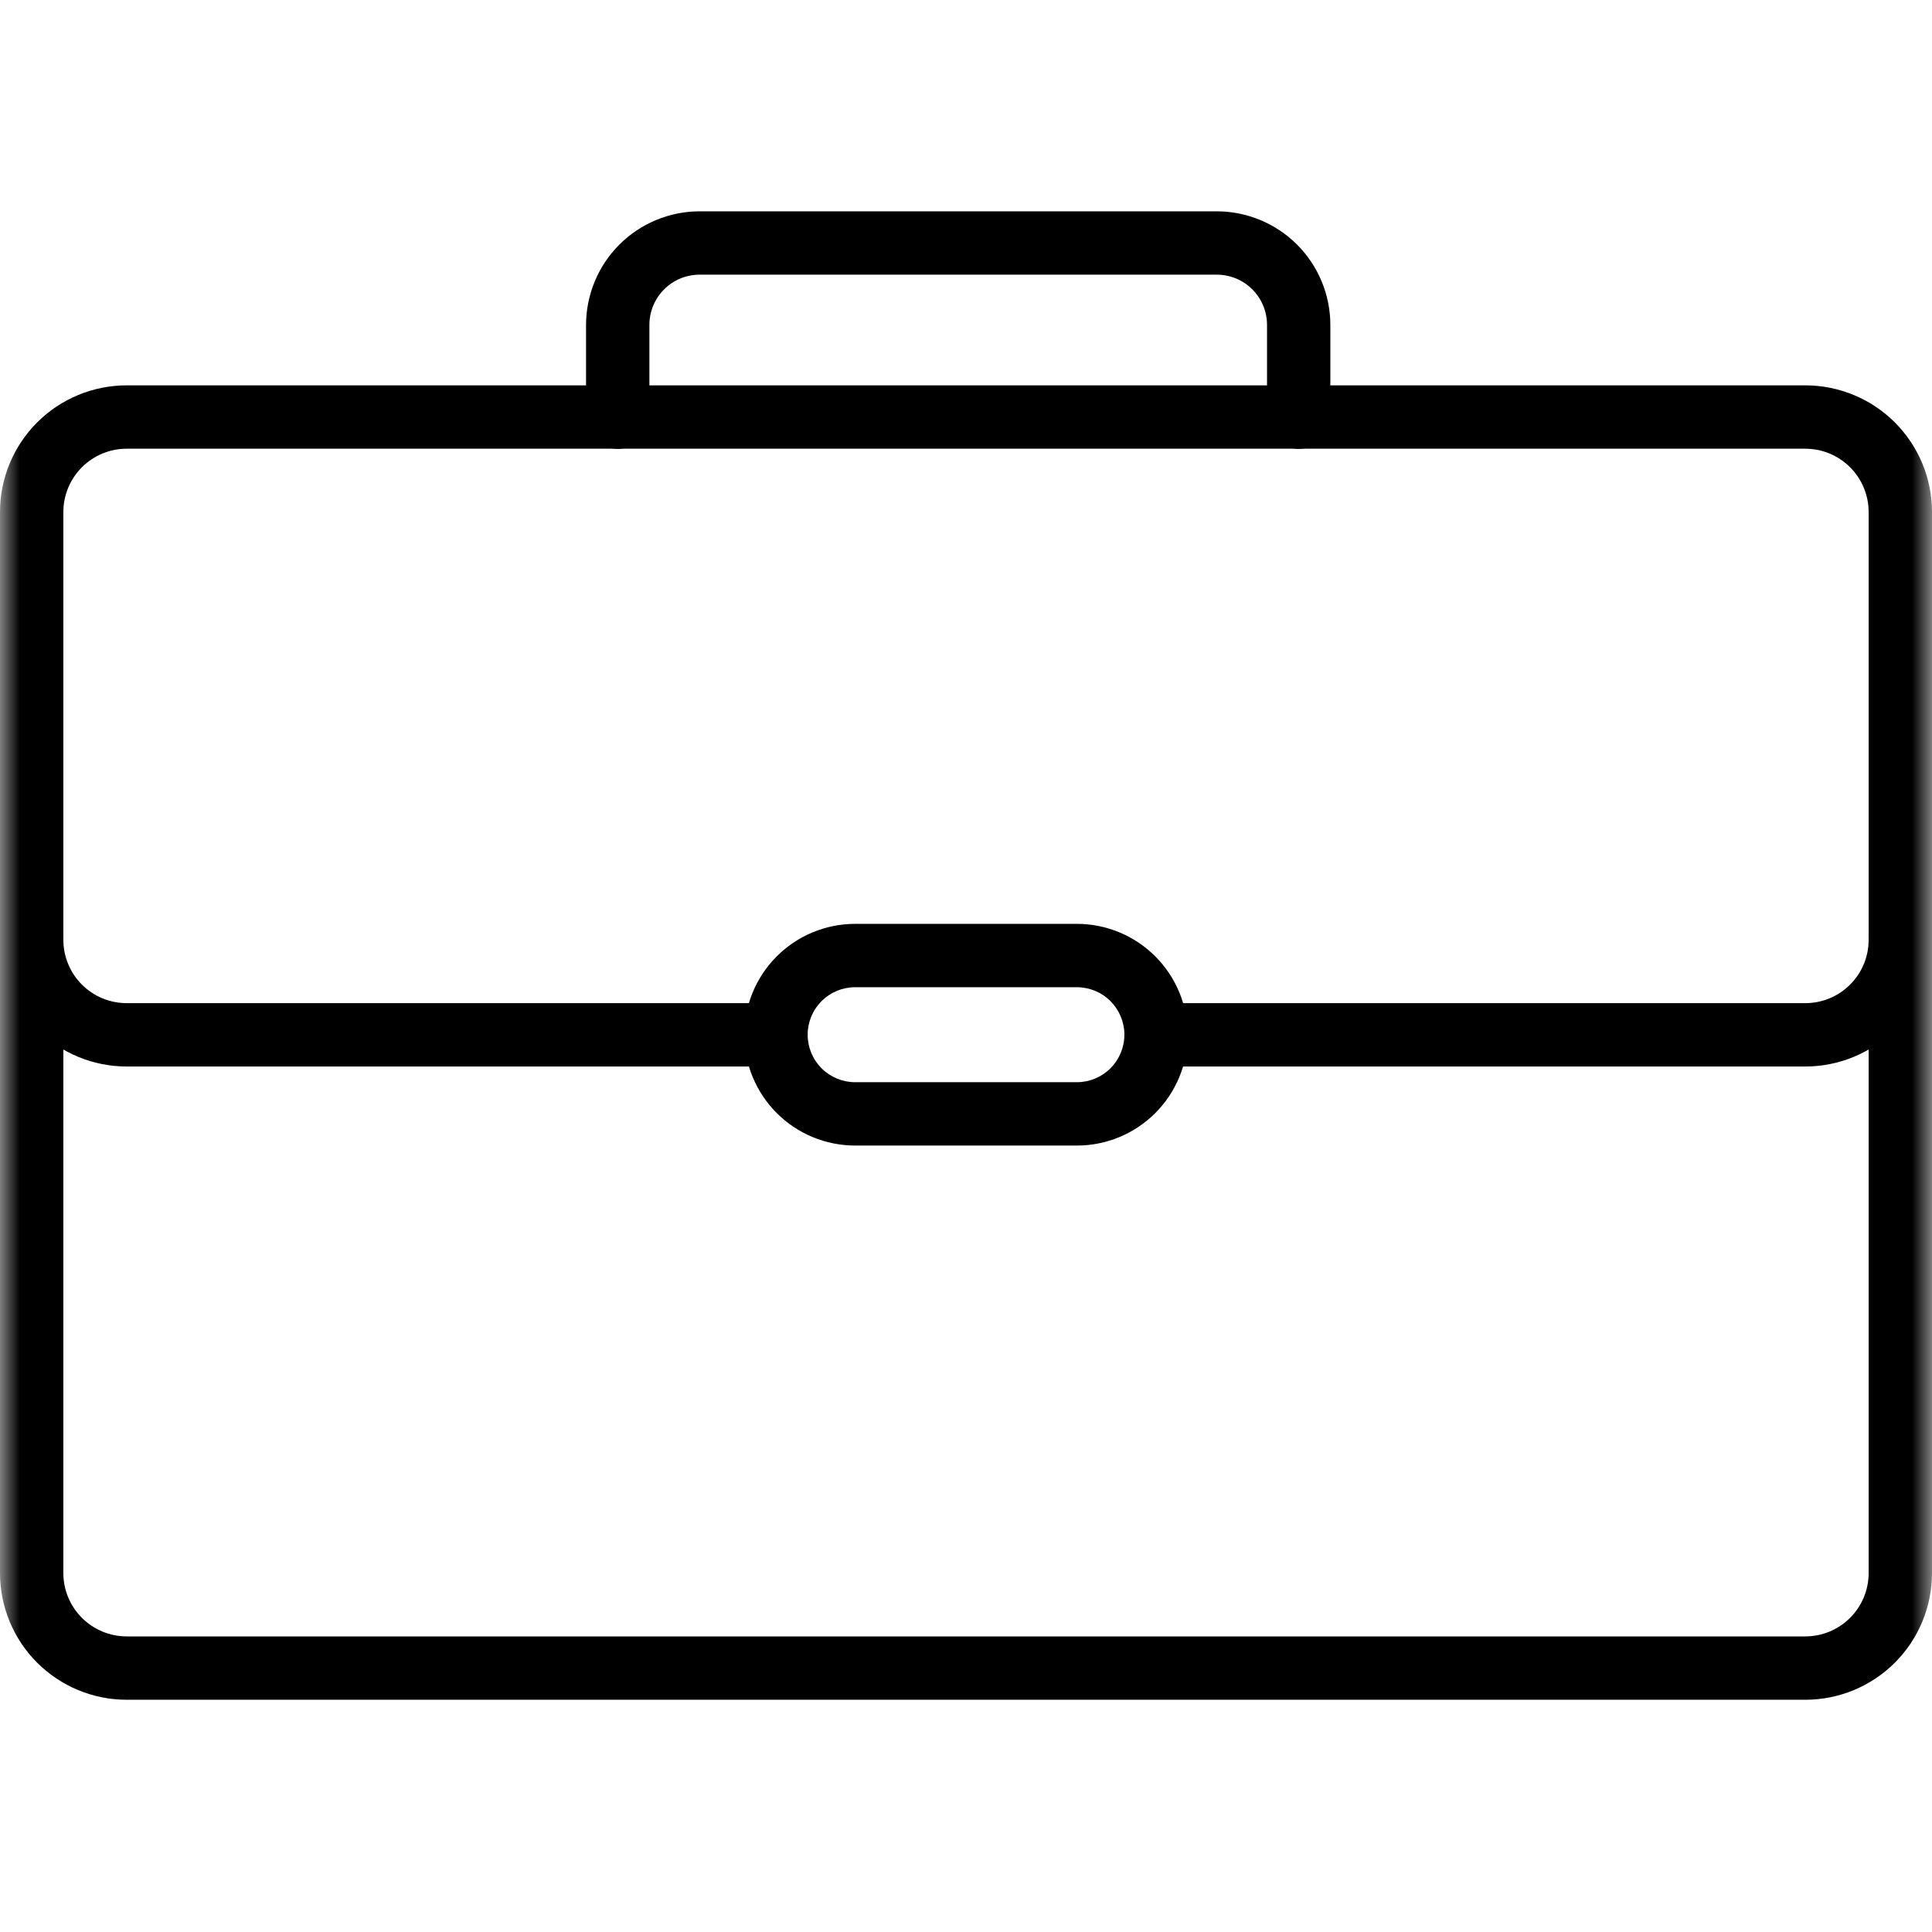 <svg width="48" height="48" viewBox="0 0 48 48" fill="none" xmlns="http://www.w3.org/2000/svg">
<g id="employees 1" clip-path="url(#clip0_234_33006)">
<g id="Clip path group">
<mask id="mask0_234_33006" style="mask-type:luminance" maskUnits="userSpaceOnUse" x="0" y="0" width="48" height="48">
<g id="clip0_3334_290">
<path id="Vector" d="M48 0H0V48H48V0Z" fill="white"/>
</g>
</mask>
<g mask="url(#mask0_234_33006)">
<g id="Group">
<path id="Vector_2" d="M44.852 42.23H3.148C2.313 42.23 1.512 41.898 0.922 41.308C0.332 40.718 0 39.917 0 39.082V12.722C0 11.887 0.332 11.086 0.922 10.496C1.512 9.906 2.313 9.574 3.148 9.574H44.852C45.687 9.574 46.488 9.906 47.078 10.496C47.668 11.086 48 11.887 48 12.722V39.082C48 39.917 47.668 40.718 47.078 41.308C46.488 41.898 45.687 42.23 44.852 42.23ZM3.148 11.148C2.73 11.148 2.33 11.314 2.035 11.609C1.74 11.904 1.574 12.304 1.574 12.722V39.082C1.574 39.5 1.74 39.9 2.035 40.195C2.33 40.49 2.73 40.656 3.148 40.656H44.852C45.27 40.656 45.67 40.49 45.965 40.195C46.26 39.9 46.426 39.5 46.426 39.082V12.722C46.426 12.304 46.26 11.904 45.965 11.609C45.67 11.314 45.27 11.148 44.852 11.148H3.148Z" fill="currentColor"/>
<path id="Vector_3" d="M19.279 26.497H3.148C2.313 26.497 1.512 26.165 0.922 25.575C0.332 24.985 0 24.184 0 23.349C0 23.141 0.083 22.941 0.23 22.793C0.378 22.645 0.578 22.562 0.787 22.562C0.996 22.562 1.196 22.645 1.343 22.793C1.491 22.941 1.574 23.141 1.574 23.349C1.574 23.767 1.74 24.167 2.035 24.462C2.33 24.757 2.73 24.923 3.148 24.923H19.279C19.487 24.923 19.688 25.006 19.835 25.154C19.983 25.301 20.066 25.501 20.066 25.71C20.066 25.919 19.983 26.119 19.835 26.266C19.688 26.414 19.487 26.497 19.279 26.497Z" fill="currentColor"/>
<path id="Vector_4" d="M44.853 26.497H28.721C28.513 26.497 28.313 26.414 28.165 26.266C28.017 26.119 27.935 25.919 27.935 25.71C27.935 25.501 28.017 25.301 28.165 25.154C28.313 25.006 28.513 24.923 28.721 24.923H44.853C45.27 24.923 45.67 24.757 45.965 24.462C46.261 24.167 46.426 23.767 46.426 23.349C46.426 23.141 46.509 22.941 46.657 22.793C46.804 22.645 47.005 22.562 47.213 22.562C47.422 22.562 47.622 22.645 47.77 22.793C47.917 22.941 48 23.141 48 23.349C48 24.184 47.669 24.985 47.078 25.575C46.488 26.165 45.687 26.497 44.853 26.497Z" fill="currentColor"/>
<path id="Vector_5" d="M26.754 28.461H21.246C20.516 28.461 19.815 28.171 19.299 27.655C18.782 27.138 18.492 26.438 18.492 25.707C18.492 24.977 18.782 24.276 19.299 23.76C19.815 23.243 20.516 22.953 21.246 22.953H26.754C27.485 22.953 28.185 23.243 28.702 23.76C29.218 24.276 29.509 24.977 29.509 25.707C29.509 26.438 29.218 27.138 28.702 27.655C28.185 28.171 27.485 28.461 26.754 28.461ZM21.246 24.527C20.933 24.527 20.633 24.651 20.412 24.873C20.19 25.094 20.066 25.394 20.066 25.707C20.066 26.02 20.19 26.32 20.412 26.542C20.633 26.763 20.933 26.887 21.246 26.887H26.754C27.067 26.887 27.368 26.763 27.589 26.542C27.81 26.32 27.935 26.02 27.935 25.707C27.935 25.394 27.81 25.094 27.589 24.873C27.368 24.651 27.067 24.527 26.754 24.527H21.246Z" fill="currentColor"/>
<path id="Vector_6" d="M32.265 11.152C32.057 11.152 31.857 11.069 31.709 10.921C31.561 10.774 31.479 10.573 31.479 10.365V8.071C31.479 7.74 31.347 7.423 31.113 7.189C30.879 6.955 30.562 6.824 30.231 6.824H17.381C17.051 6.824 16.733 6.955 16.5 7.189C16.266 7.423 16.134 7.74 16.134 8.071V10.365C16.134 10.573 16.051 10.774 15.904 10.921C15.756 11.069 15.556 11.152 15.347 11.152C15.139 11.152 14.938 11.069 14.791 10.921C14.643 10.774 14.56 10.573 14.56 10.365V8.071C14.562 7.323 14.859 6.606 15.388 6.077C15.917 5.549 16.634 5.251 17.381 5.25H30.231C30.979 5.251 31.696 5.549 32.225 6.077C32.754 6.606 33.051 7.323 33.052 8.071V10.365C33.052 10.573 32.969 10.774 32.822 10.921C32.674 11.069 32.474 11.152 32.265 11.152Z" fill="currentColor"/>
</g>
</g>
</g>
</g>
<defs>
<clipPath id="clip0_234_33006">
<rect width="48" height="48" fill="white"/>
</clipPath>
</defs>
</svg>
